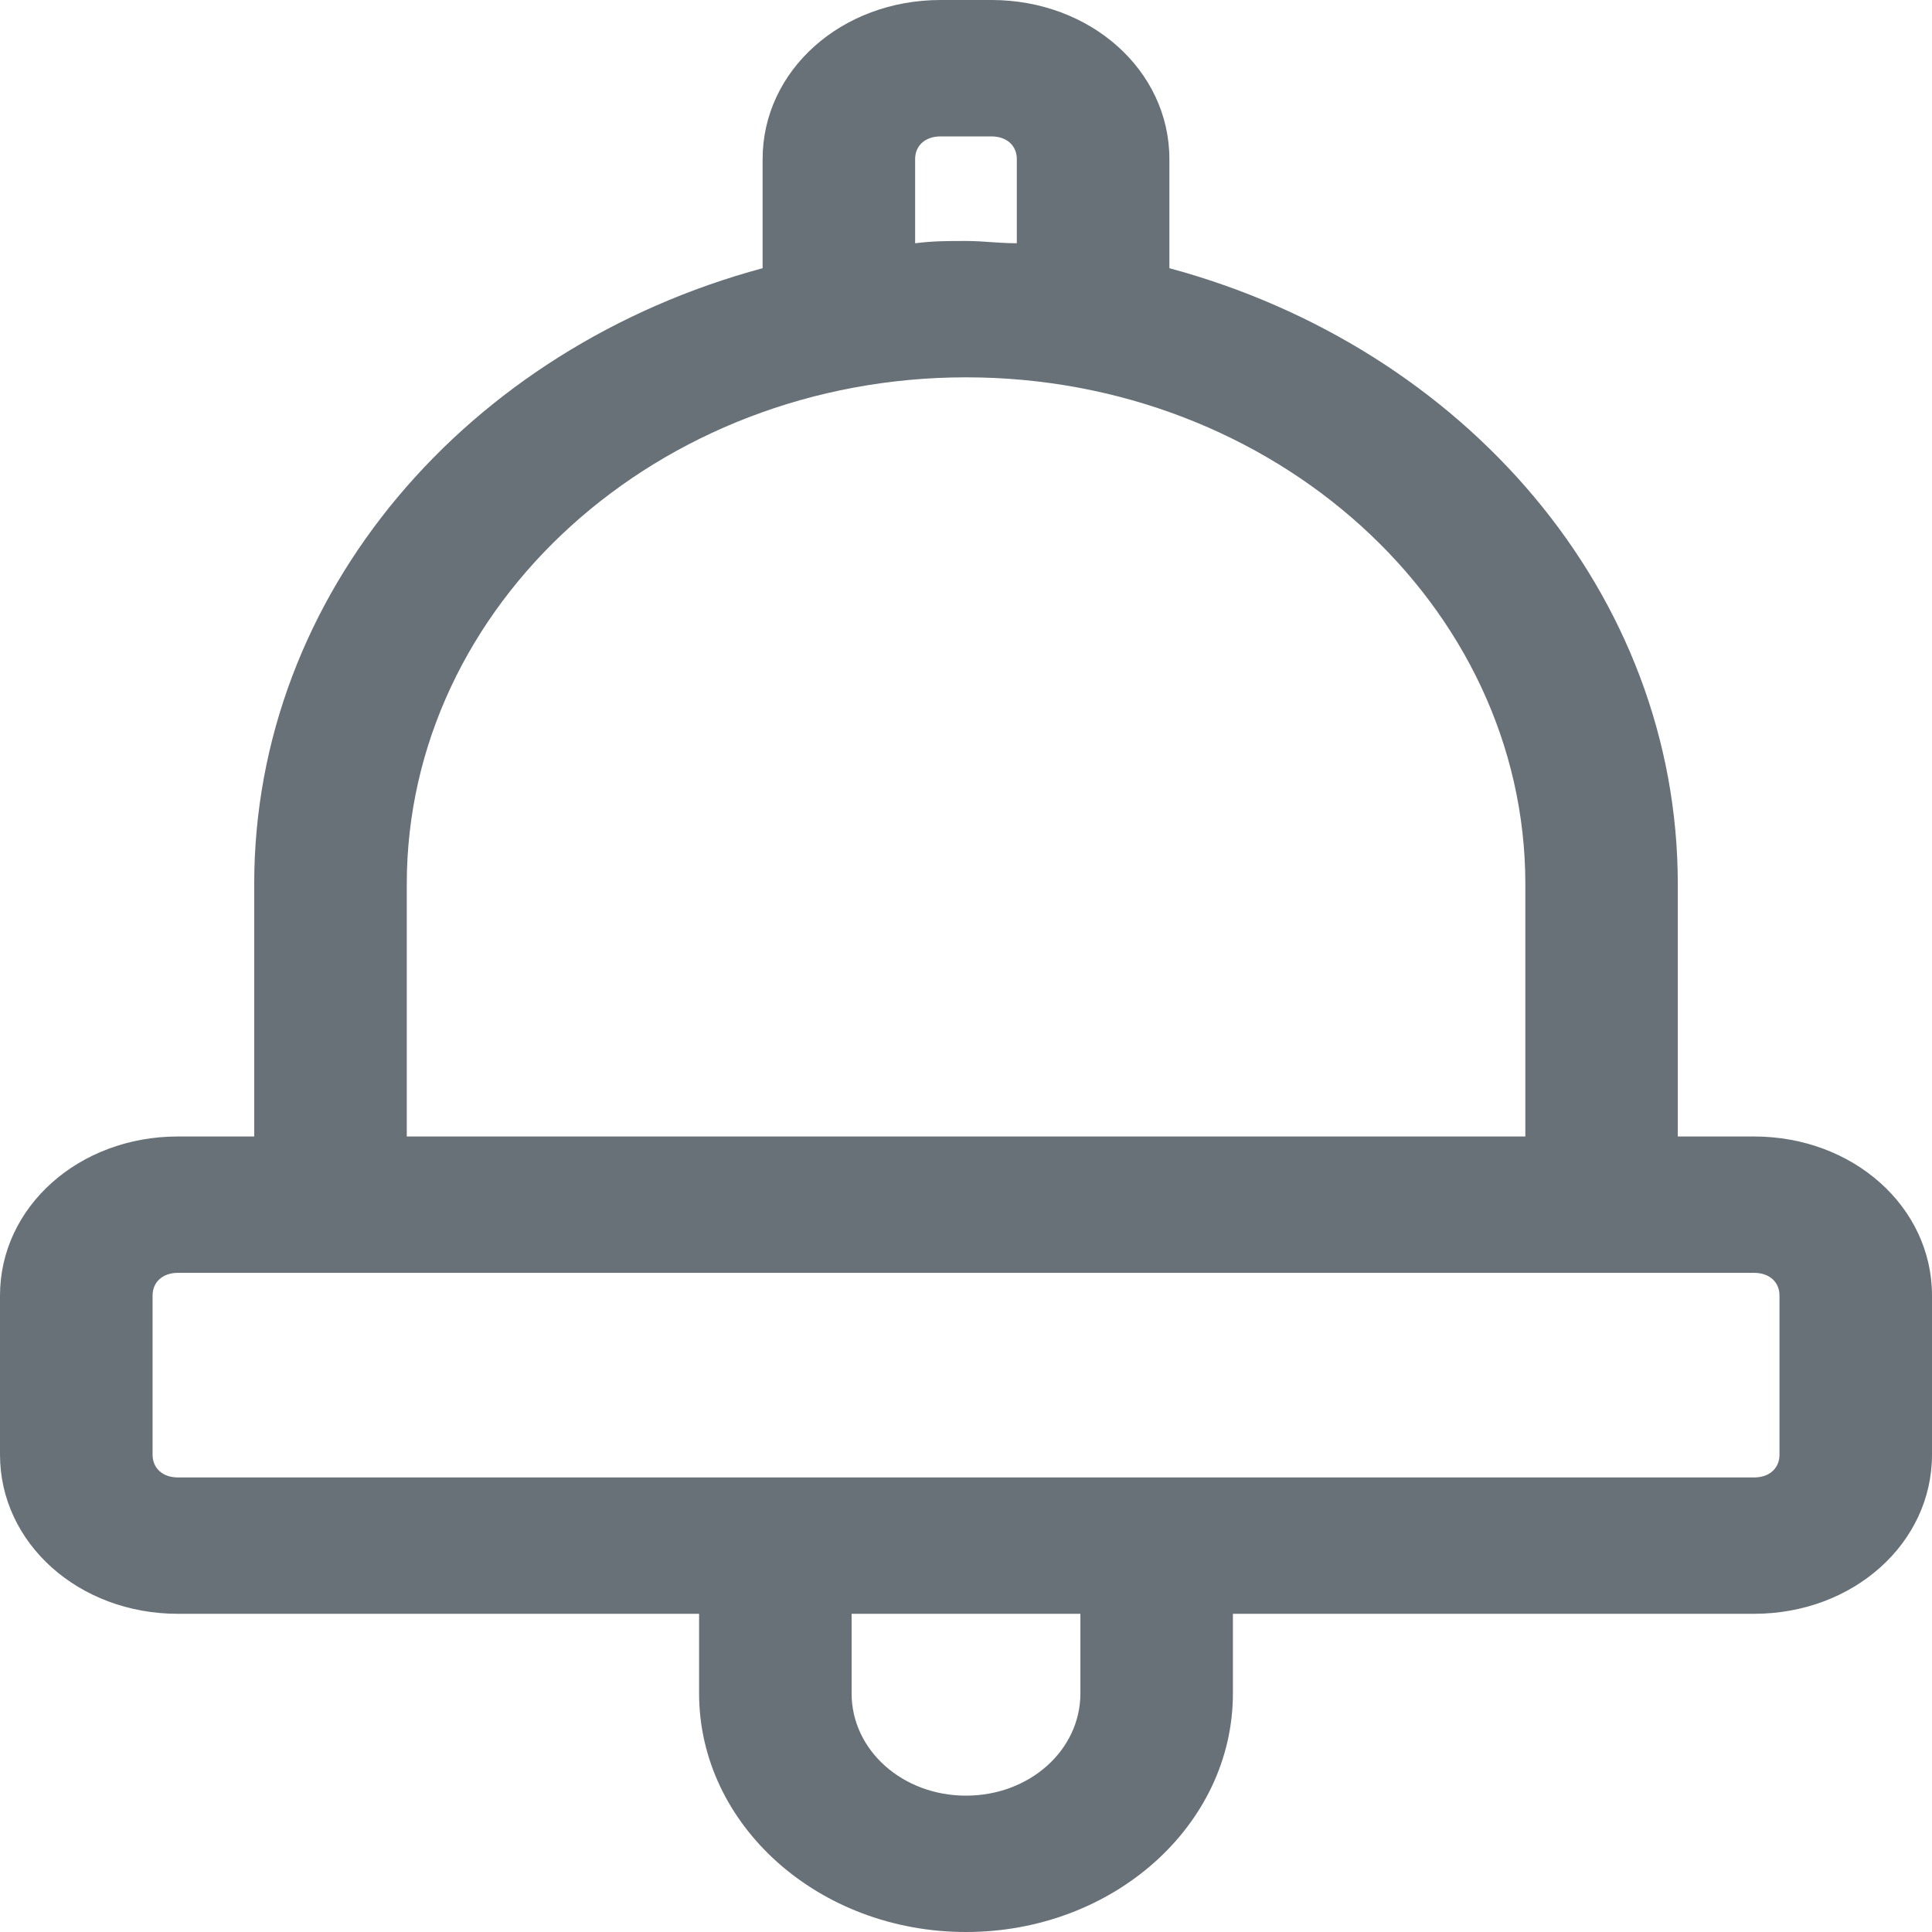 <svg width="33" height="33" viewBox="0 0 33 33" version="1.1" xmlns="http://www.w3.org/2000/svg" xmlns:xlink="http://www.w3.org/1999/xlink">
<title>Notification Bell</title>
<desc>Created using Figma</desc>
<g id="Canvas" transform="translate(1086 1668)">
<rect x="-1086" y="-1668" width="33" height="33" fill="#E5E5E5"/>
<clipPath id="clip-0" clip-rule="evenodd">
<path d="M -2397 -1707L -957 -1707L -957 -683L -2397 -683L -2397 -1707Z" fill="#FFFFFF"/>
</clipPath>
<g id="Pick ups for the month" clip-path="url(#clip-0)">
<path d="M -2397 -1707L -957 -1707L -957 -683L -2397 -683L -2397 -1707Z" fill="#FFFFFF"/>
<g id="Header">
<path d="M -2397 -1707L -957 -1707L -957 -1597L -2397 -1597L -2397 -1707Z" fill="#FFFFFF"/>
<g id="Notification group">
<g id="Notification Bell">
<use xlink:href="#path0_fill" transform="translate(-1086 -1668)" fill="#687178"/>
</g>
</g>
</g>
</g>
</g>
<defs>
<path id="path0_fill" fill-rule="evenodd" d="M 28.658 19.412L 28.658 15.102C 28.658 10.133 25.011 5.94 19.974 4.581L 19.974 2.718C 19.974 1.203 18.628 0 16.934 0L 16.066 0C 14.372 0 13.026 1.203 13.026 2.718L 13.026 4.581C 7.989 5.94 4.342 10.133 4.342 15.102L 4.342 19.412L 3.039 19.412C 1.346 19.412 0 20.615 0 22.129L 0 24.847C 0 26.361 1.346 27.565 3.039 27.565L 11.941 27.565L 11.941 28.924C 11.941 31.175 13.982 33 16.5 33C 19.018 33 21.059 31.175 21.059 28.924L 21.059 27.565L 29.96 27.565C 31.654 27.565 33 26.361 33 24.847L 33 22.129C 33 20.615 31.654 19.412 29.96 19.412L 28.658 19.412ZM 15.631 2.718C 15.631 2.485 15.805 2.33 16.065 2.33L 16.934 2.33C 17.194 2.33 17.368 2.485 17.368 2.718L 17.368 4.155C 17.273 4.155 17.182 4.151 17.093 4.146C 17.04 4.143 16.987 4.139 16.934 4.136C 16.793 4.126 16.651 4.116 16.499 4.116C 16.195 4.116 15.935 4.116 15.631 4.155L 15.631 2.718ZM 16.501 6.445C 11.247 6.445 6.948 10.327 6.948 15.102L 6.948 19.412L 26.054 19.412L 26.054 15.102C 26.054 10.327 21.755 6.445 16.501 6.445ZM 18.454 28.924C 18.454 29.894 17.586 30.671 16.5 30.671C 15.415 30.671 14.546 29.894 14.546 28.924L 14.546 27.565L 18.454 27.565L 18.454 28.924ZM 30.395 24.847L 30.395 22.13C 30.395 21.897 30.222 21.741 29.961 21.741L 3.04 21.741C 2.78 21.741 2.606 21.897 2.606 22.13L 2.606 24.847C 2.606 25.08 2.78 25.236 3.04 25.236L 29.961 25.236C 30.222 25.236 30.395 25.08 30.395 24.847Z"/>
</defs>
</svg>

